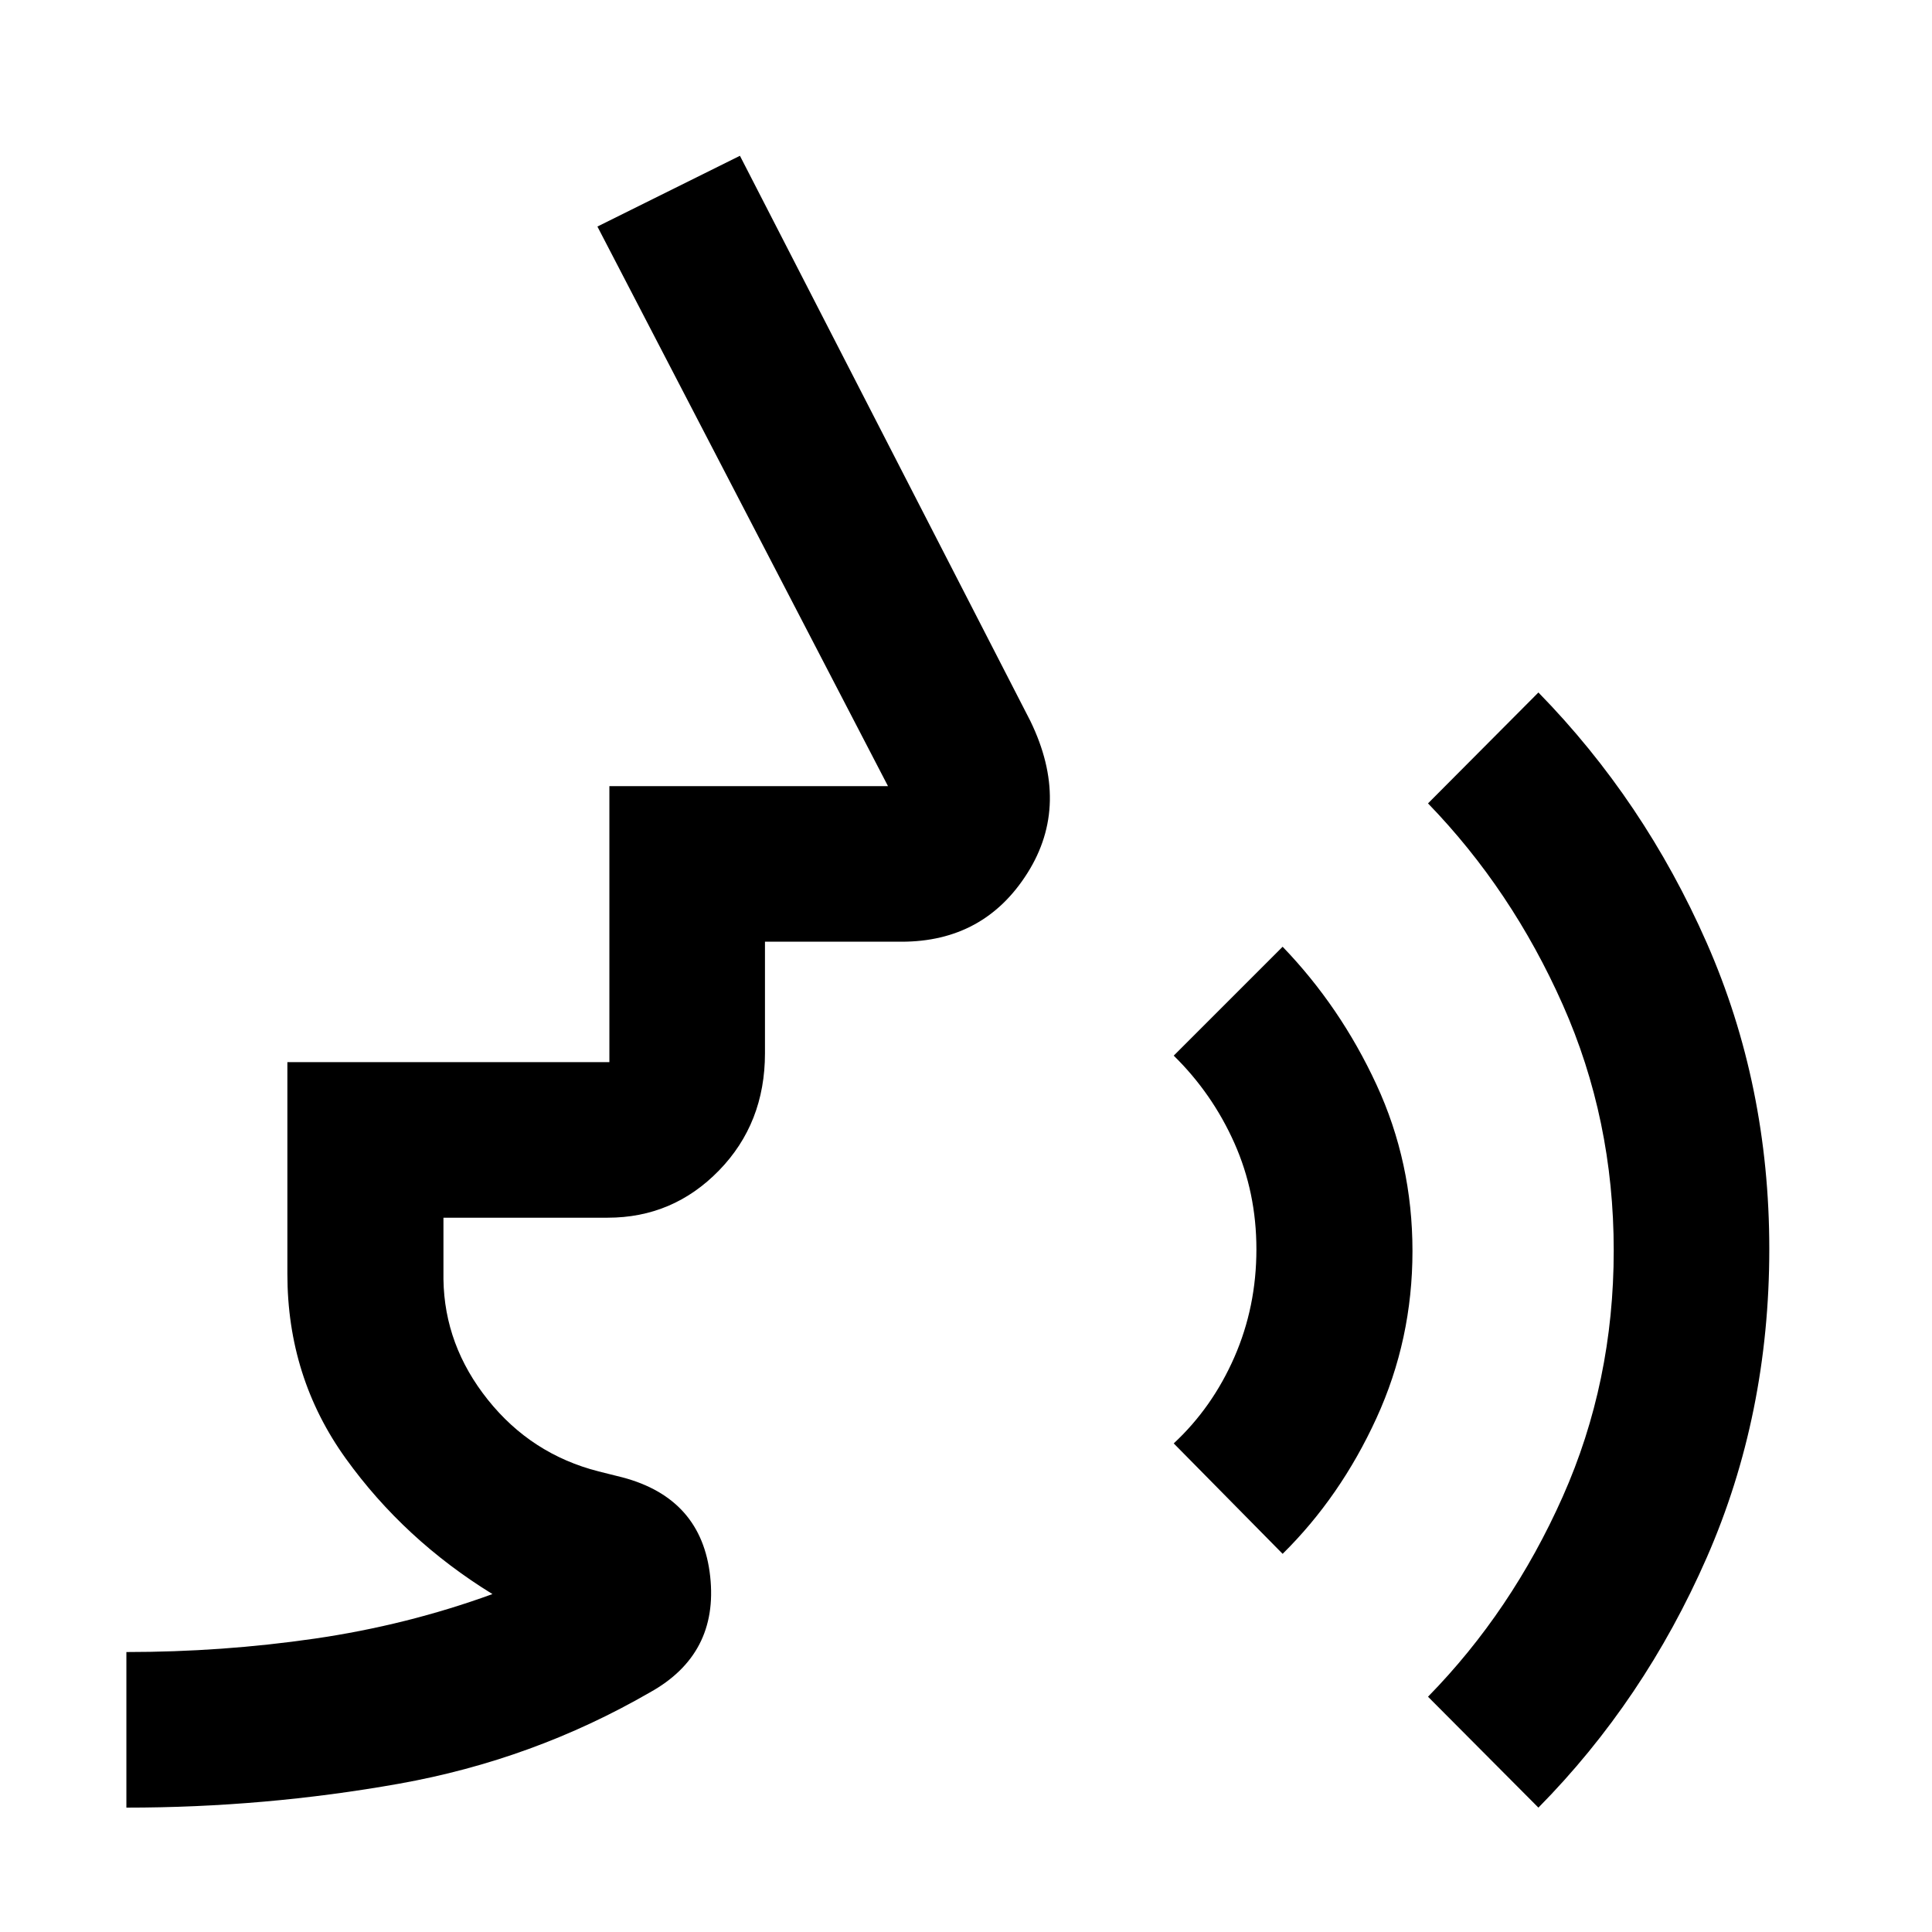 <svg xmlns="http://www.w3.org/2000/svg" height="48" viewBox="0 -960 960 960" width="48"><path d="M62.8-61.8v-77.31q47.62 0 93.5-6.66 45.87-6.66 88.4-22.14-43.81-26.96-72.85-67.31-29.05-40.36-29.05-91.74v-105.28h160v-137.13h138.44L296.85-847.43l70.82-35.16L512-601.7q20.07 41.37-1.46 75.5t-62.56 34.13h-67.87v55.42q0 34.78-22.84 58.25-22.83 23.47-55.31 23.47h-81.61v30.65q.48 32.82 22.1 59.86 21.61 27.03 54.98 35.55l12 3q39.24 10.46 43.46 49.17 4.22 38.7-29.98 57.66-57.95 33.47-124.65 45.36Q131.56-61.8 62.8-61.8Zm574.53-126.11-54.11-54.87q19.15-17.8 30.12-42.83 10.96-25.04 10.96-53.63 0-28.22-10.96-52.82-10.97-24.6-30.12-43.4l54.11-54.11q28.73 29.83 46.62 68.5 17.9 38.68 17.9 82.71 0 43.96-17.9 83.03-17.89 39.07-46.62 67.42ZM764.43-61.8l-54.86-55.11q41.63-42.5 66.95-99.43 25.33-56.93 25.33-122.29 0-65.13-25.33-122.16-25.32-57.02-66.95-100.01l54.86-55.11q52.55 53.74 83.64 124.42 31.08 70.68 31.08 152.11 0 82.38-31.08 153.34Q817-115.09 764.43-61.8Z"/></svg>